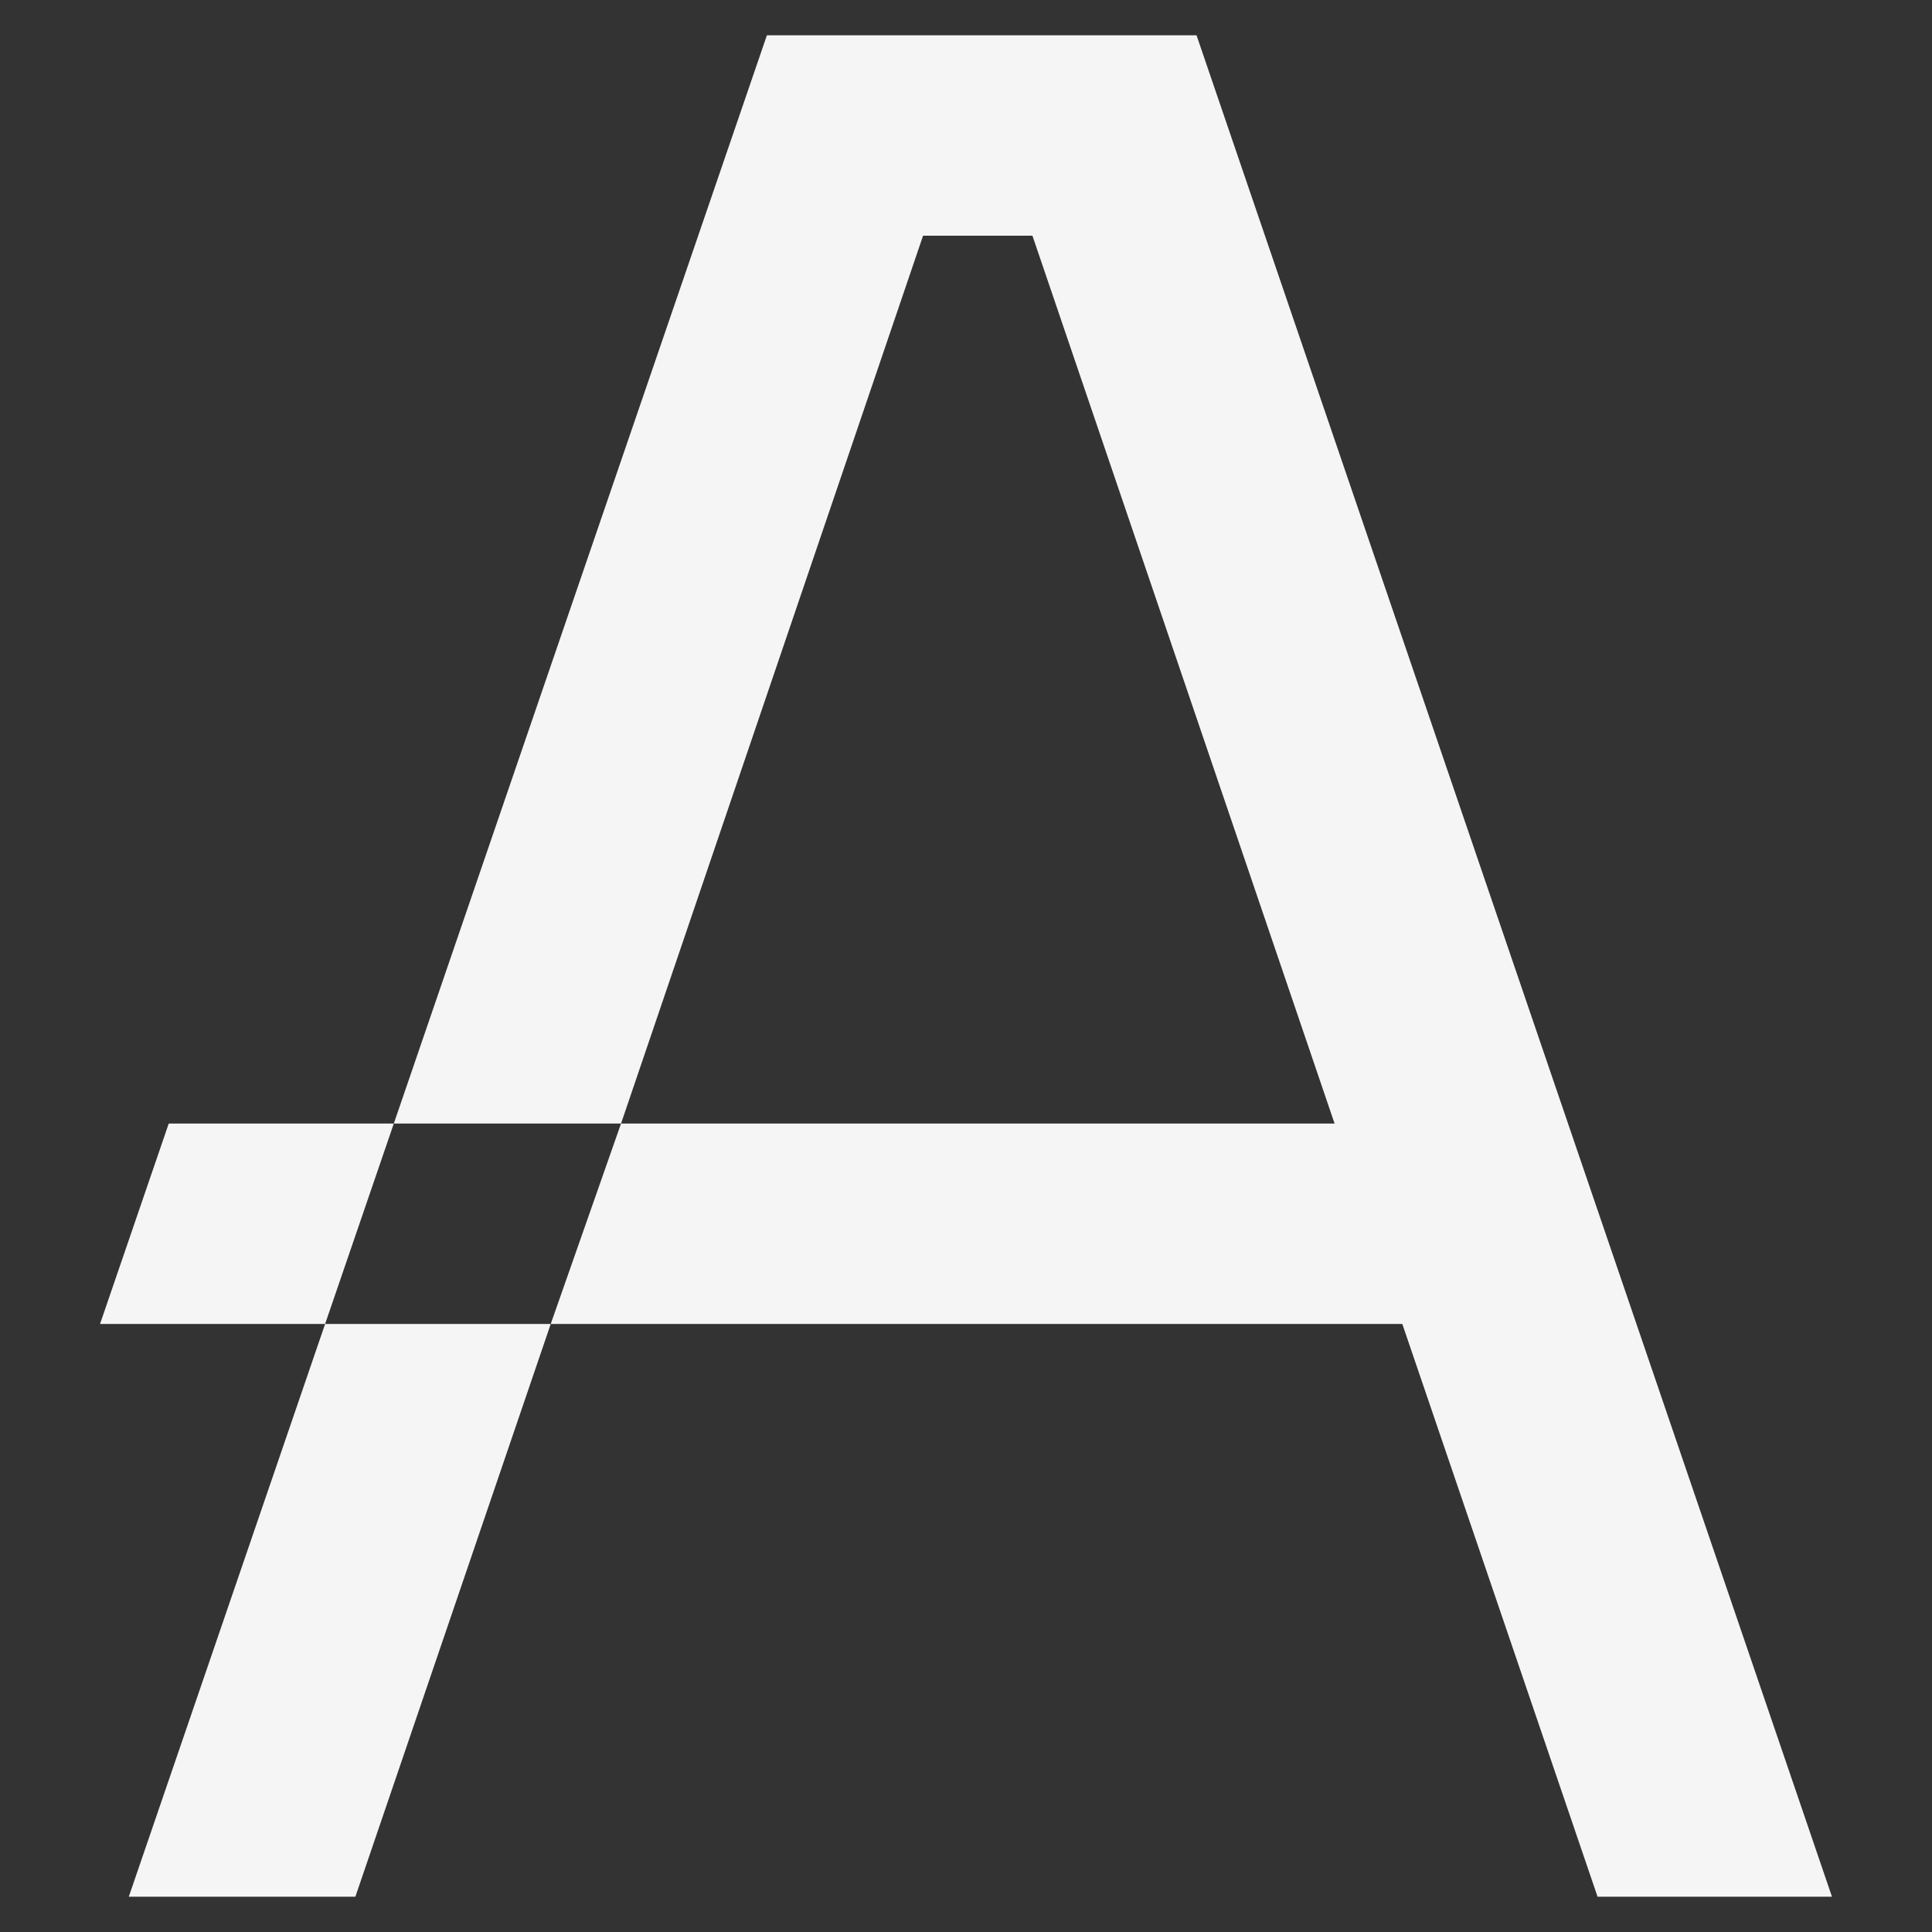 <svg width="18" height="18" viewBox="0 0 18 18" fill="none" xmlns="http://www.w3.org/2000/svg">
<rect x="0" y="0" width="18" height="18" fill="#333333" stroke="none"/>
<g clip-path="url(#clip0_3_3)">
<path d="M11.148 0.329H9.236H7.145L3.669 10.468H5.786L8.6 2.196H9.619L12.434 10.468H8.554H5.786L5.131 12.335H9.185H13.065L14.884 17.671H17.068L11.148 0.329Z" fill="#F5F5F5"/>
<path d="M1.2 17.671H3.311L5.131 12.335H3.029L1.2 17.671Z" fill="#F5F5F5"/>
<path d="M1.572 10.468L0.932 12.335H3.029L3.669 10.468H1.572Z" fill="#F5F5F5"/>
</g>
<defs>
<clipPath id="clip0_3_3">
<rect width="18" height="18" fill="white"/>
</clipPath>
</defs>
</svg>
